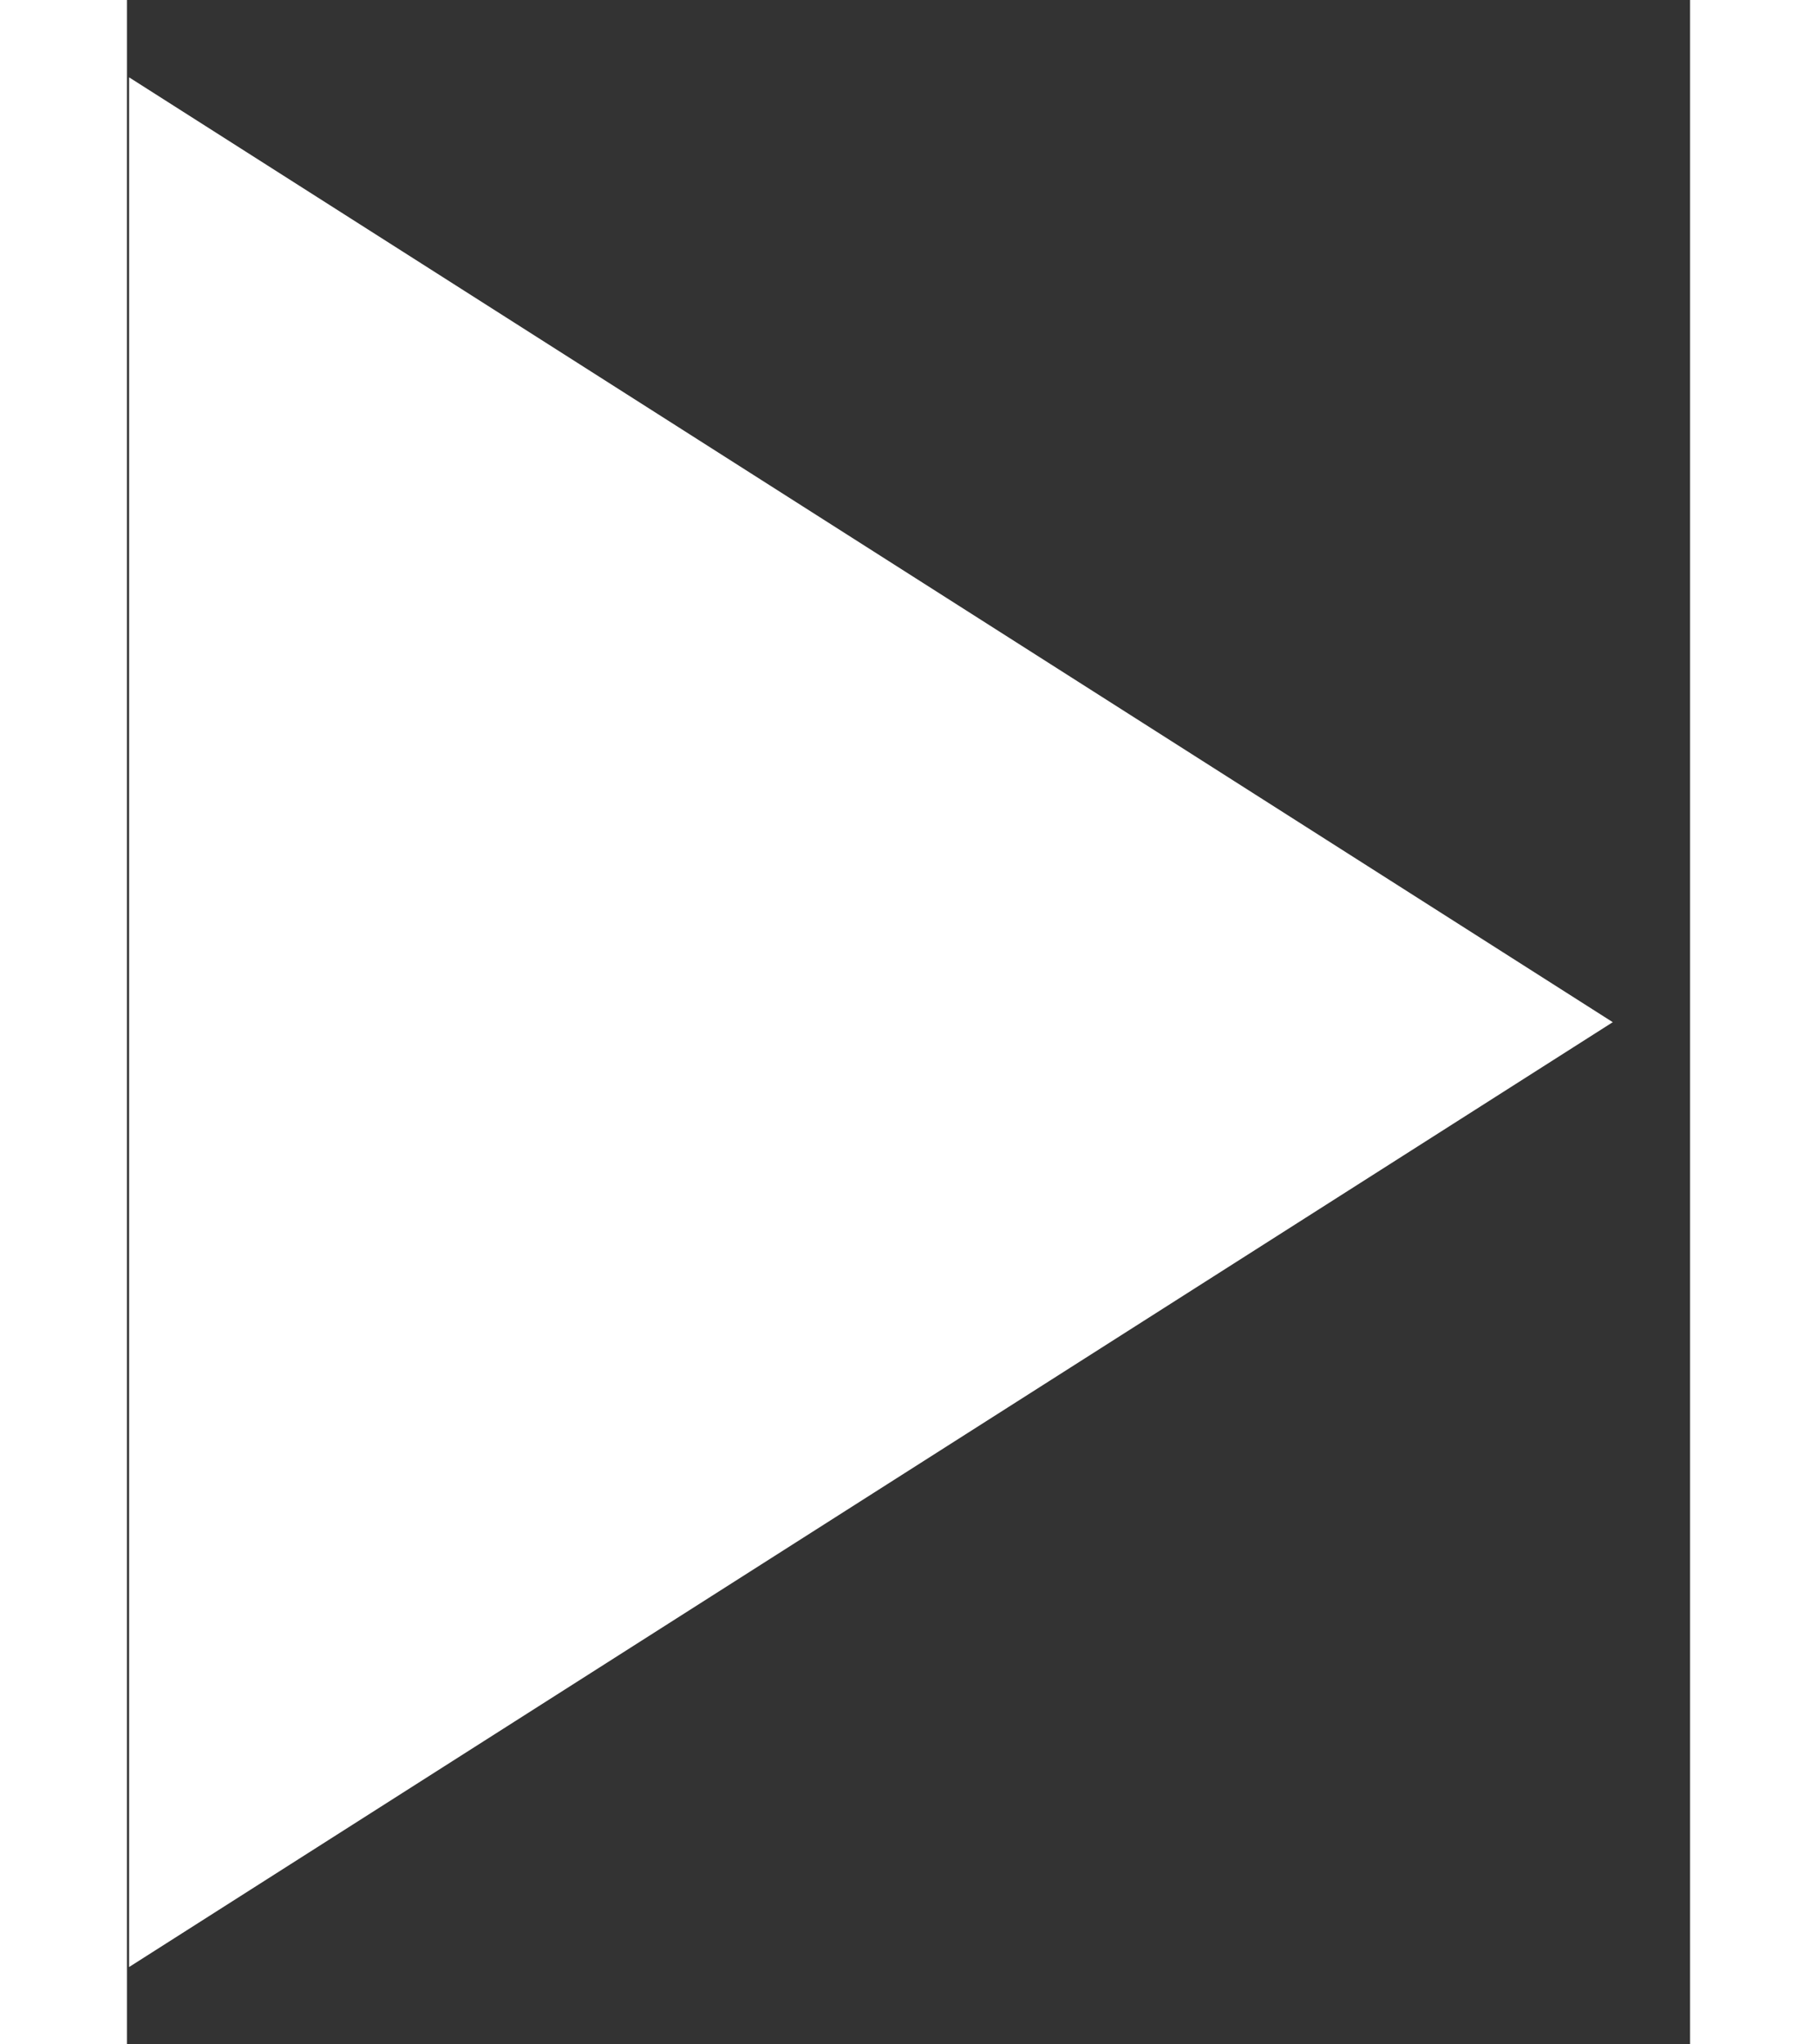 <svg width="16" height="18" viewBox="0 0 13 17" fill="none" xmlns="http://www.w3.org/2000/svg">
<rect x="0" y="0" width="13" height="17" fill="#333333" stroke="none"/>
<path d="M0.018 0.643L12.357 8.5L0.018 16.357V0.643Z" fill="white"/>
</svg>
